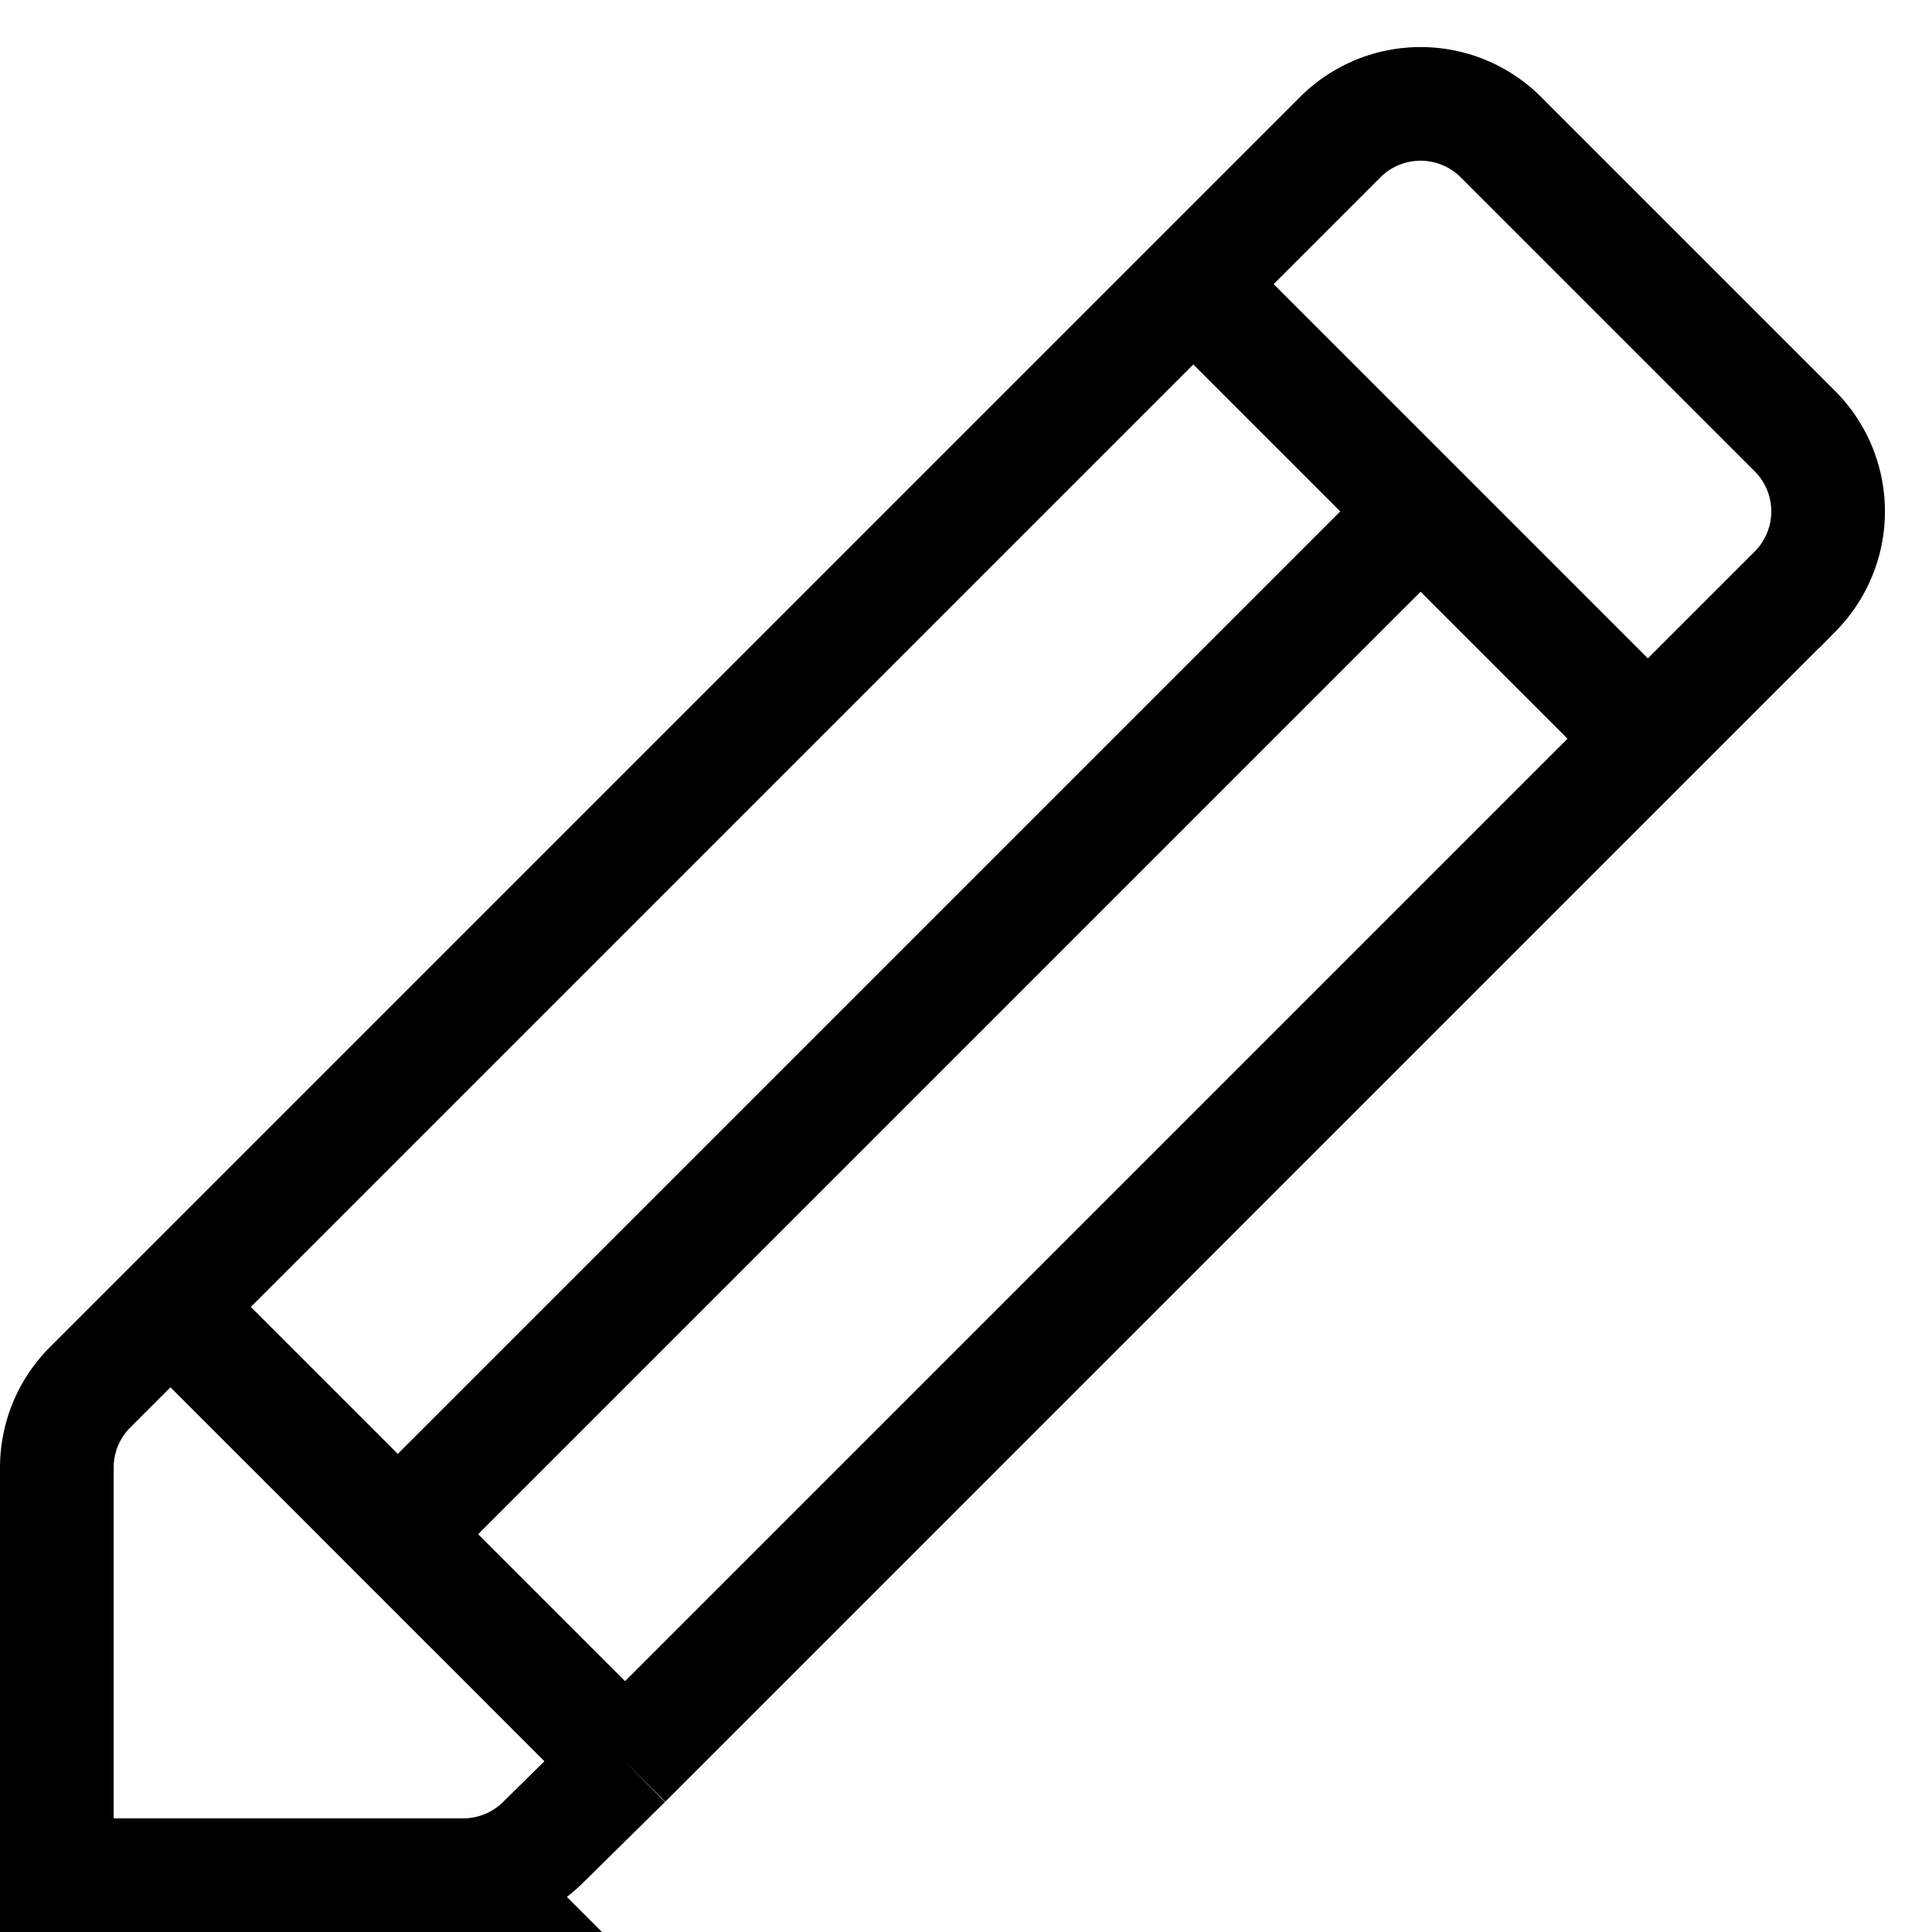 <svg xmlns="http://www.w3.org/2000/svg" viewBox="0 0 17 17" width="17" height="17" fill="none">
    <path stroke="currentColor"
        d="M1.5 11.5l-.7.7a1 1 0 0 0-.3.71v3.59h3.59a1 1 0 0 0 .7-.3l.71-.7m-4-4l9-9m-9 9l2 2m2 2l9-9m-9 9l-2-2m11-7l1.3-1.3a1 1 0 0 0 0-1.4l-2.6-2.6a1 1 0 0 0-1.4 0l-1.3 1.3m4 4l-4-4m-7 11l9-9">
    </path>
</svg>